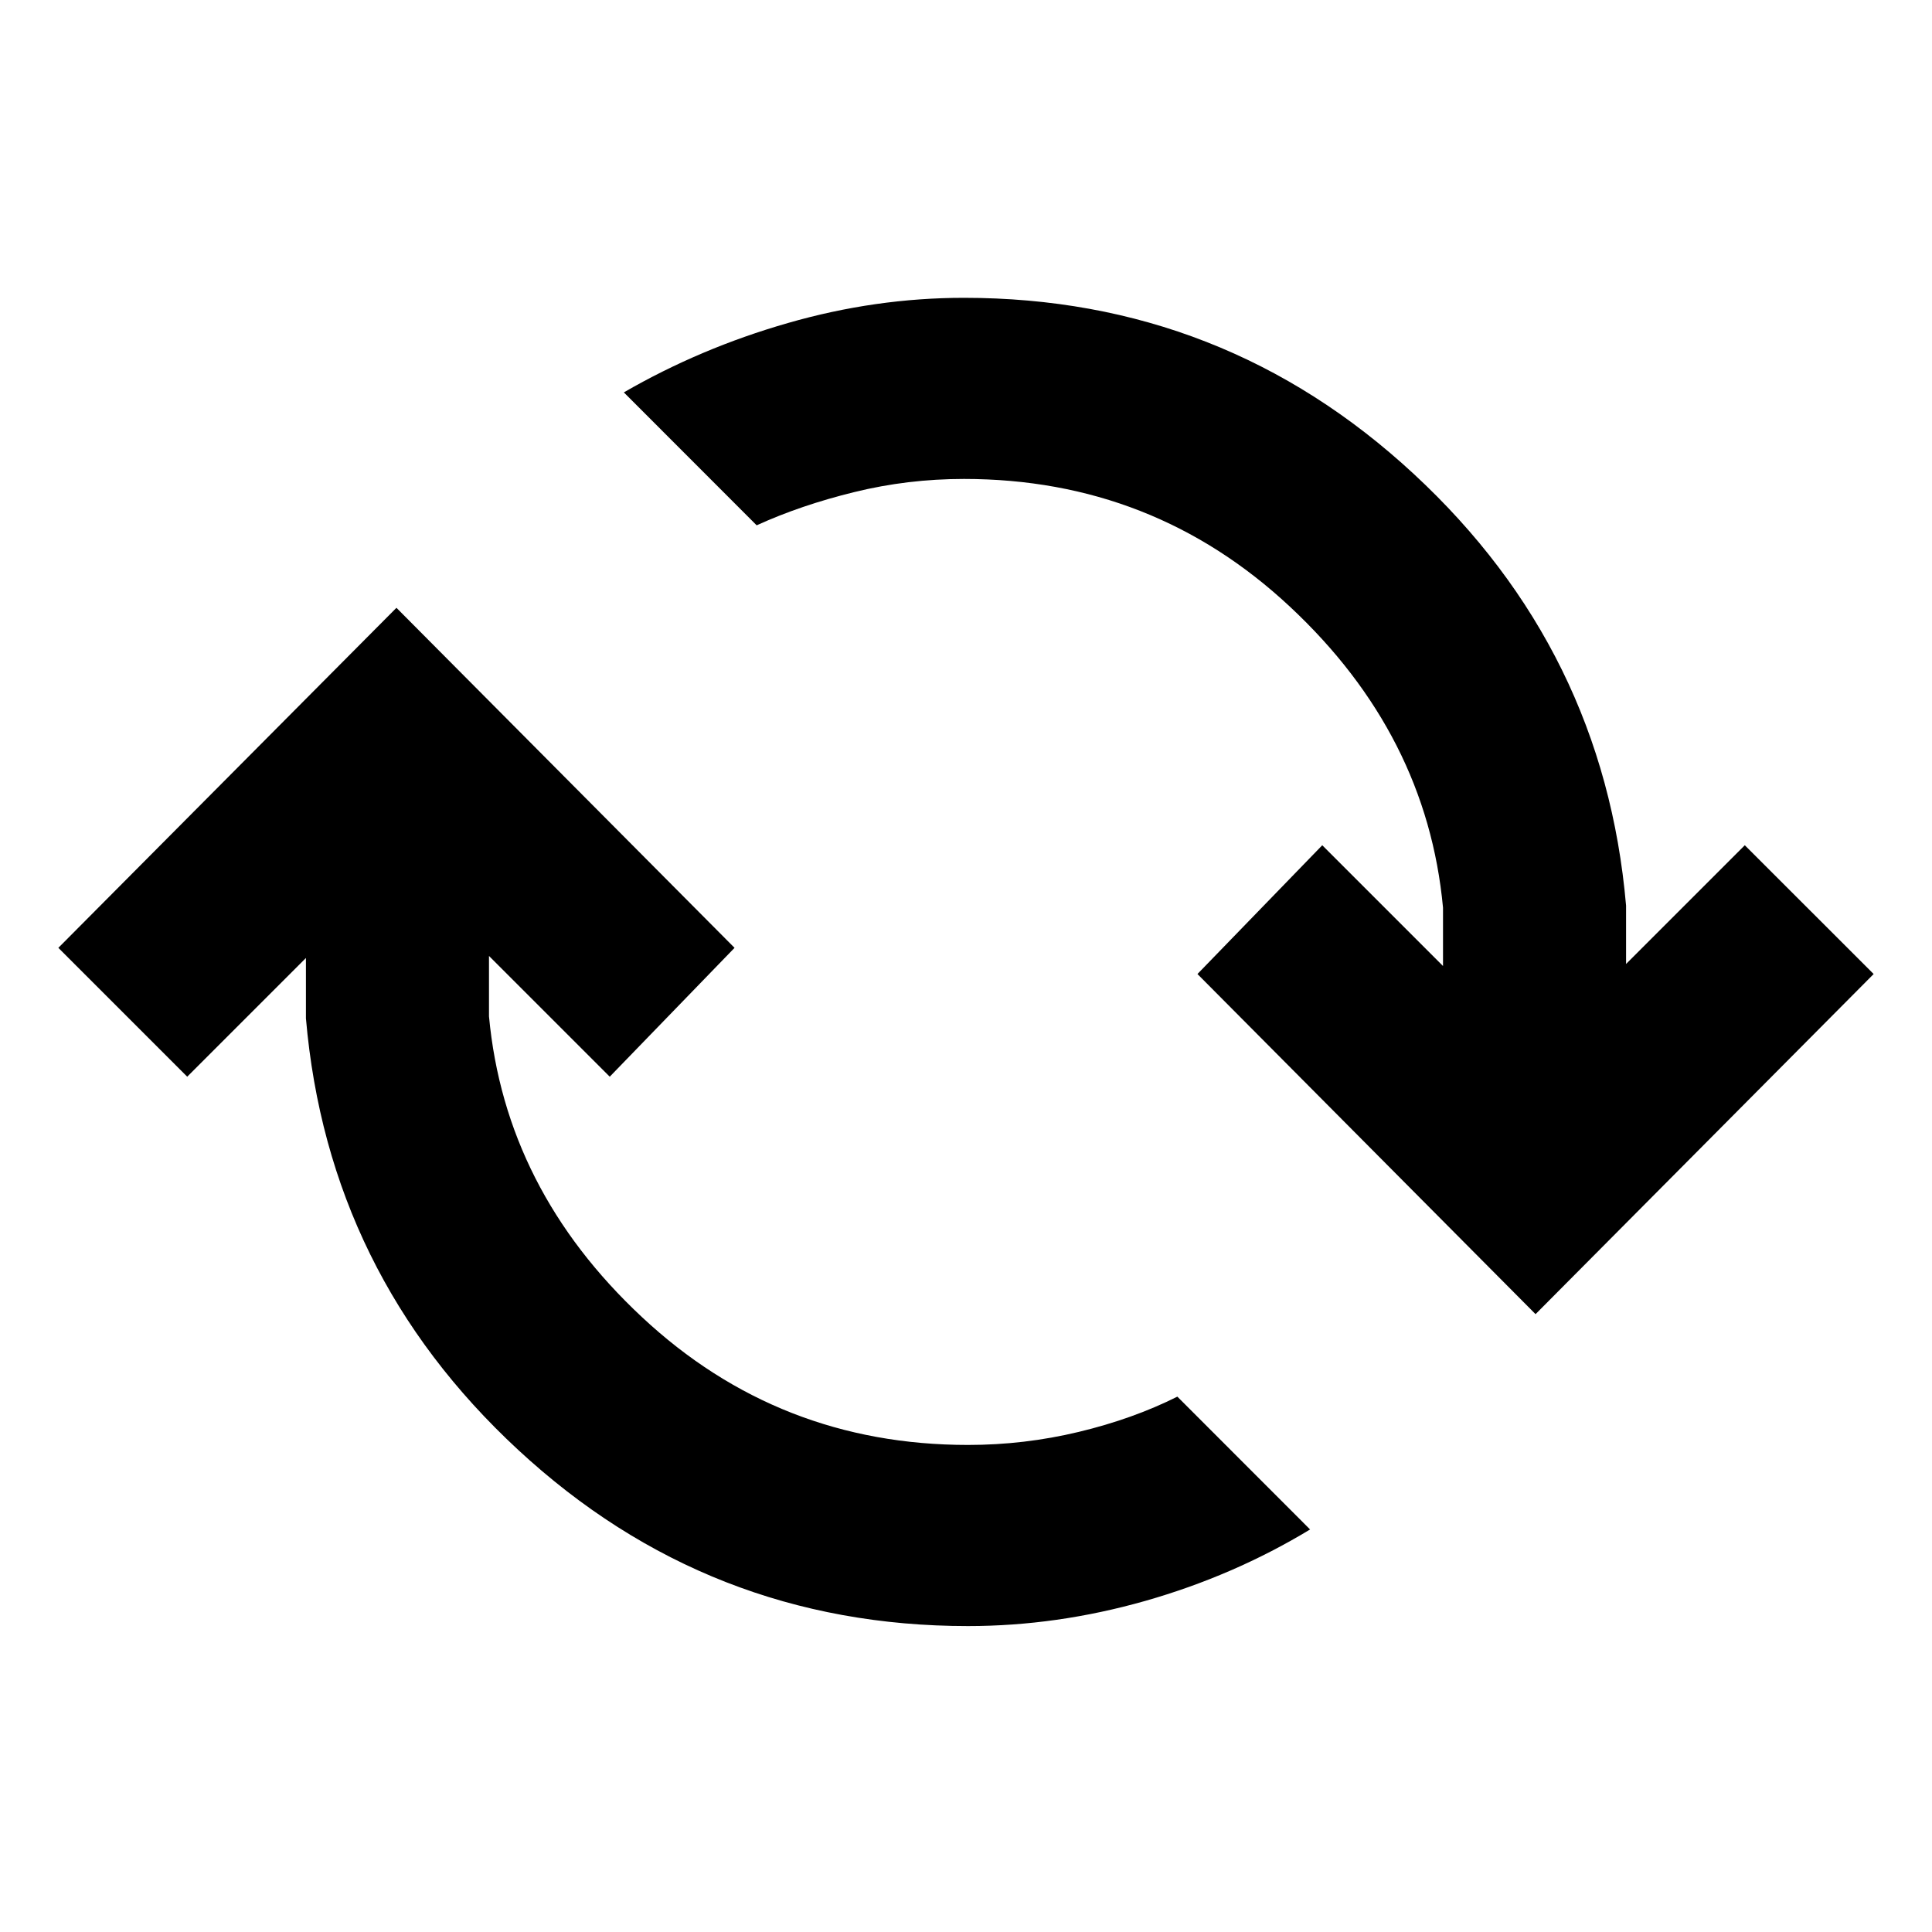 <svg xmlns="http://www.w3.org/2000/svg" height="20" width="20"><path d="M4.104 6.292 7.604 9.812 6.312 11.146 5.062 9.896V10.521Q5.229 12.312 6.646 13.635Q8.062 14.958 10.021 14.958Q10.604 14.958 11.167 14.823Q11.729 14.688 12.188 14.458L13.562 15.833Q12.771 16.312 11.854 16.573Q10.938 16.833 10.021 16.833Q7.333 16.833 5.365 15.01Q3.396 13.188 3.167 10.542V9.917L1.938 11.146L0.604 9.812ZM15.896 13.604 12.396 10.083 13.688 8.75 14.938 10V9.396Q14.771 7.604 13.354 6.281Q11.938 4.958 9.979 4.958Q9.396 4.958 8.844 5.094Q8.292 5.229 7.833 5.438L6.458 4.062Q7.25 3.604 8.156 3.344Q9.062 3.083 9.979 3.083Q12.667 3.083 14.635 4.906Q16.604 6.729 16.833 9.375V9.979L18.062 8.75L19.396 10.083Z"/></svg>